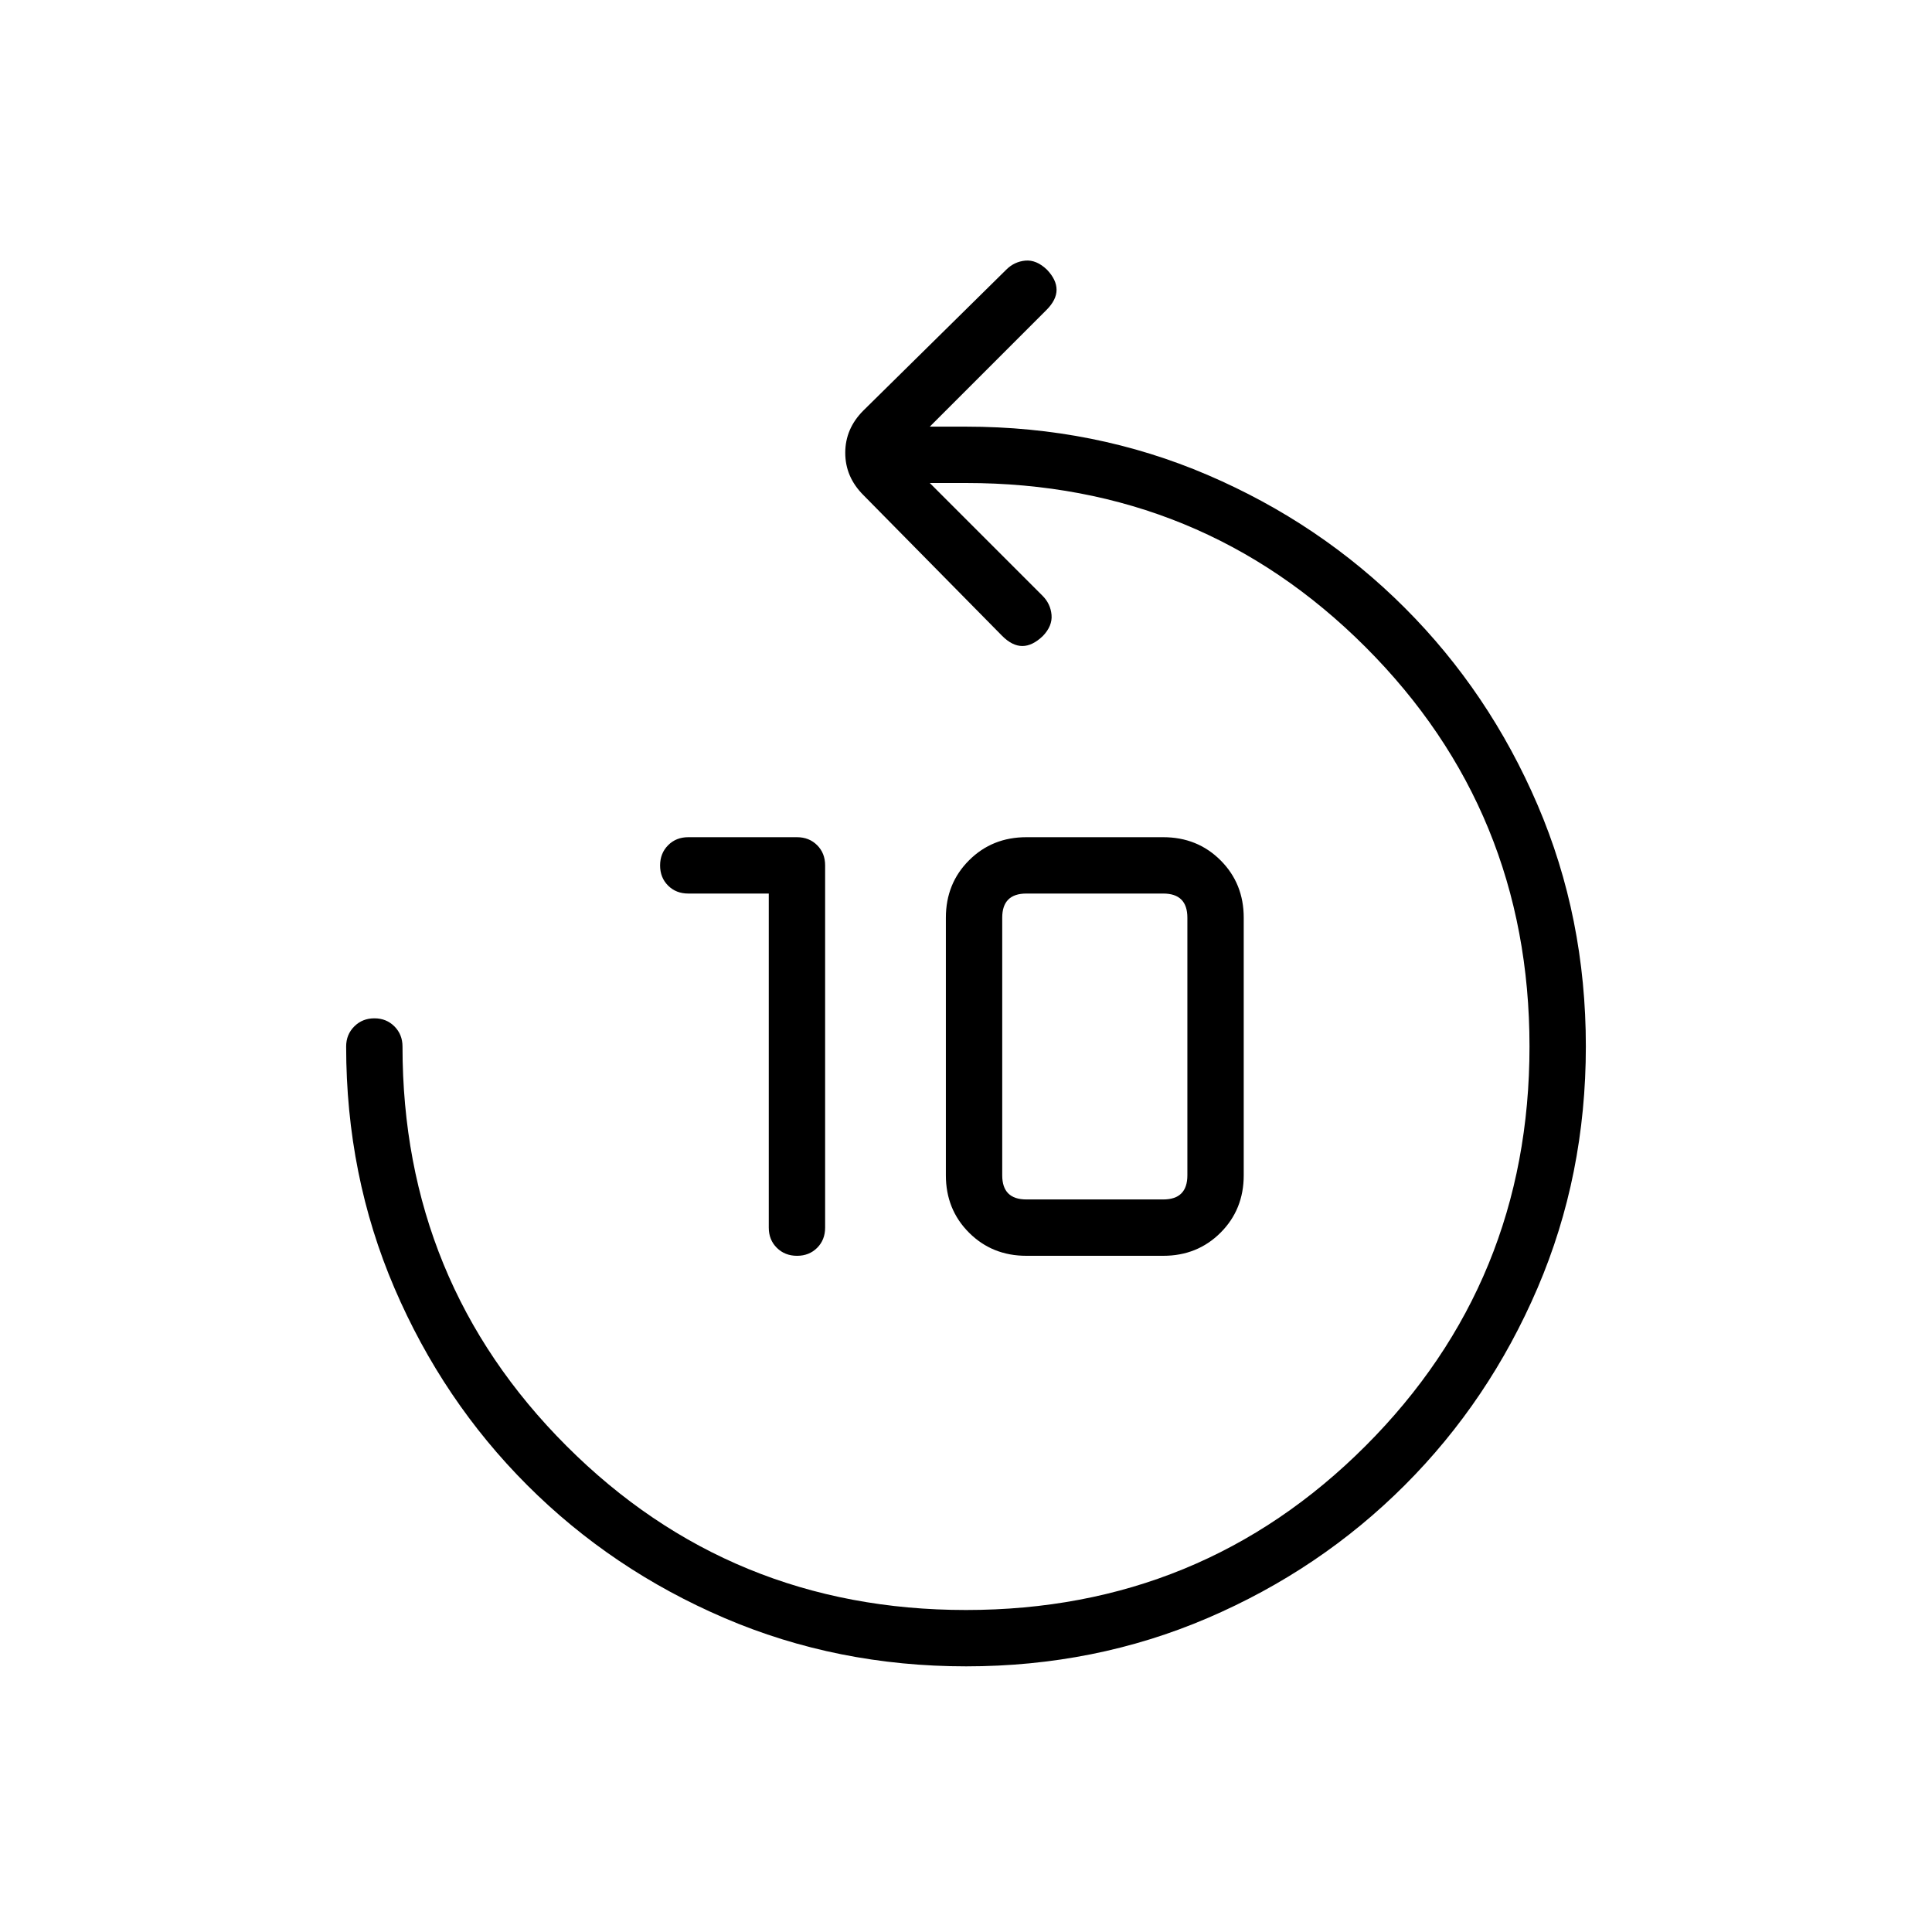 <svg xmlns="http://www.w3.org/2000/svg" height="24" viewBox="0 -960 960 960" width="24"><path d="M382-516h-40q-6.07 0-10.03-3.95-3.97-3.96-3.97-10 0-6.05 3.97-10.05 3.96-4 10.03-4h54q6.07 0 10.03 3.97Q410-536.07 410-530v180q0 6.07-3.95 10.03-3.96 3.97-10 3.97-6.05 0-10.05-3.97-4-3.96-4-10.03v-166Zm128 180q-17 0-28.5-11.5T470-376v-128q0-17 11.5-28.5T510-544h68q17 0 28.5 11.5T618-504v128q0 17-11.5 28.5T578-336h-68Zm0-28h68q6 0 9-3t3-9v-128q0-6-3-9t-9-3h-68q-6 0-9 3t-3 9v128q0 6 3 9t9 3Zm-29.94 232Q416-132 360-156t-98-66q-42-42-66-97.96-24-55.96-24-120.04 0-5.95 4.04-9.98 4.03-4.02 10-4.02 5.96 0 9.96 4.02 4 4.03 4 9.98 0 117 81.5 198.5T480-160q117 0 198.5-81.5T760-440q0-117-81.5-198.5T480-720h-18l56 56q4 4 4.5 9.5t-4.28 10.5q-5.22 5-10.22 5-5 0-10-5l-69-70q-9-9-9-21t9-21l71-70q4-4 9.5-4.5t10.72 4.5q4.78 5 4.78 10t-5 10l-58 58h18q64.08 0 120.04 24Q656-700 698-658q42 42 66 97.94 24 55.95 24 120Q788-376 764-320t-66 98q-42 42-97.94 66-55.95 24-120 24Z"/></svg>